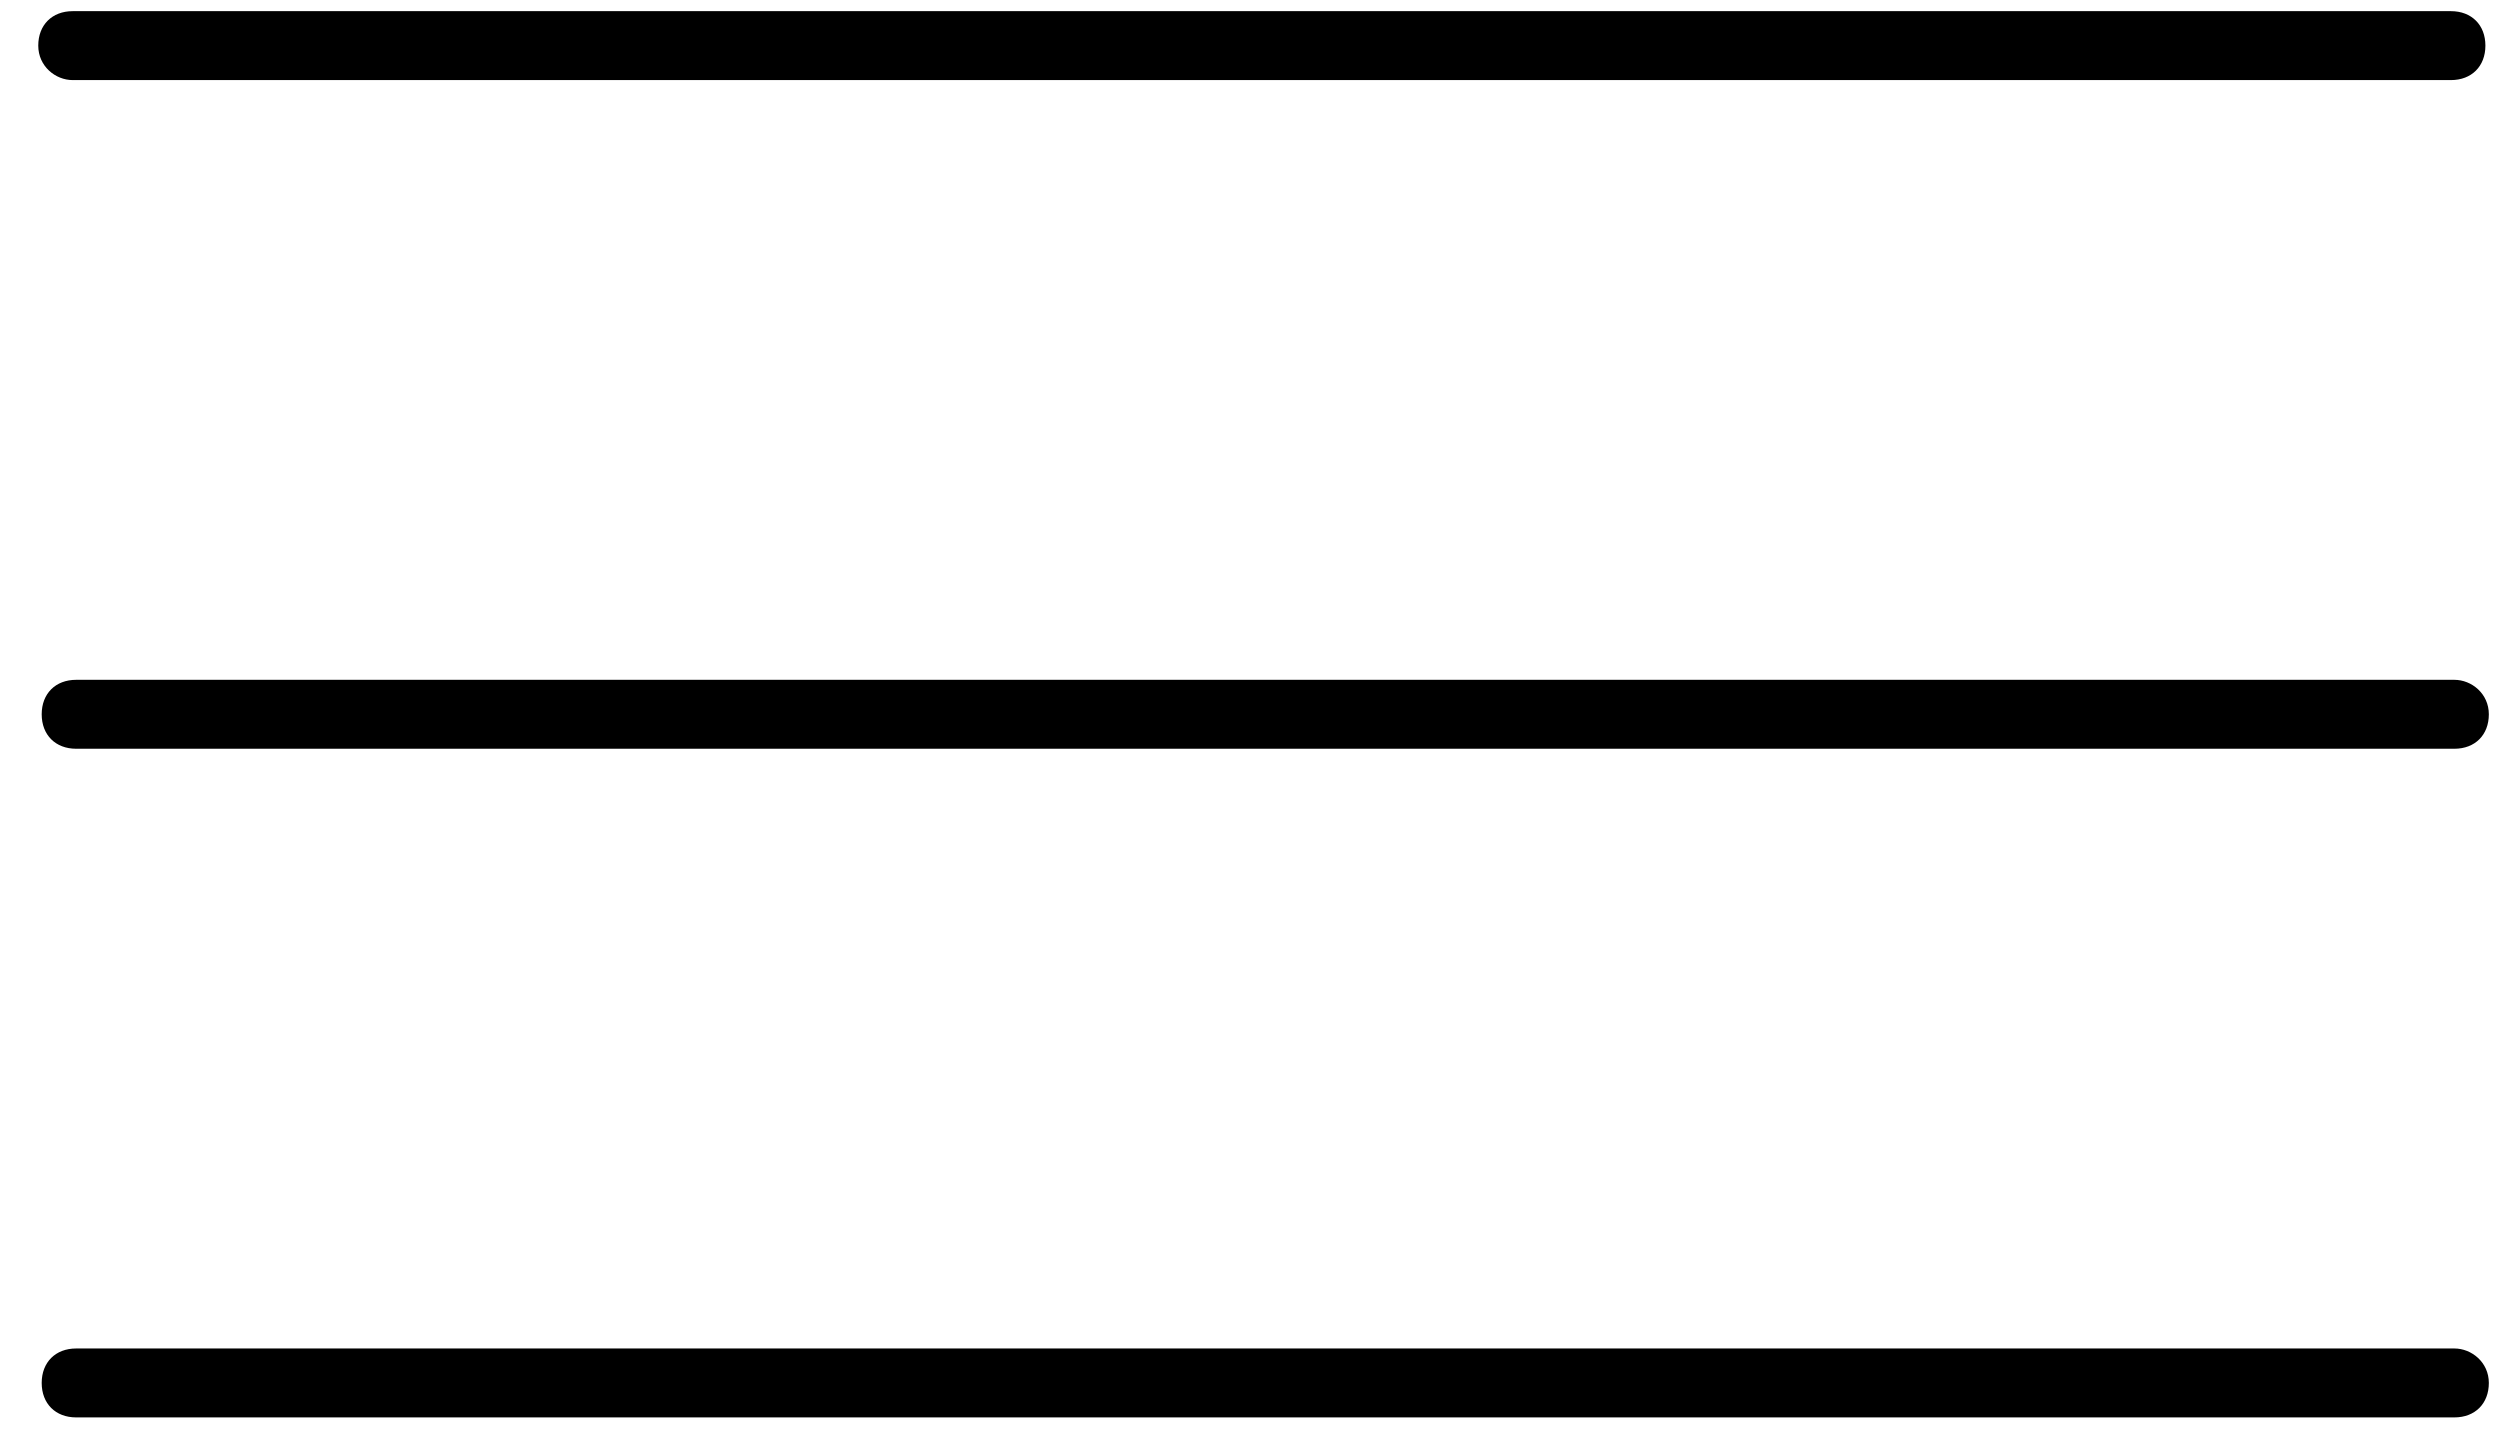 <?xml version="1.0" encoding="utf-8"?>
<!-- Generated by IcoMoon.io -->
<!DOCTYPE svg PUBLIC "-//W3C//DTD SVG 1.1//EN" "http://www.w3.org/Graphics/SVG/1.1/DTD/svg11.dtd">
<svg version="1.1" xmlns="http://www.w3.org/2000/svg" xmlns:xlink="http://www.w3.org/1999/xlink" width="56" height="32" viewBox="0 0 56 32">
<path fill="#000" d="M1.629 1.794h53.272c0.463 0 0.772-0.309 0.772-0.772s-0.309-0.772-0.772-0.772h-53.272c-0.463 0-0.772 0.309-0.772 0.772s0.386 0.772 0.772 0.772z"></path>
<path fill="#000" d="M54.978 15.228h-53.272c-0.463 0-0.772 0.309-0.772 0.772s0.309 0.772 0.772 0.772h53.272c0.463 0 0.772-0.309 0.772-0.772s-0.386-0.772-0.772-0.772z"></path>
<path fill="#000" d="M54.978 30.206h-53.272c-0.463 0-0.772 0.309-0.772 0.772s0.309 0.772 0.772 0.772h53.272c0.463 0 0.772-0.309 0.772-0.772s-0.386-0.772-0.772-0.772z"></path>
</svg>
